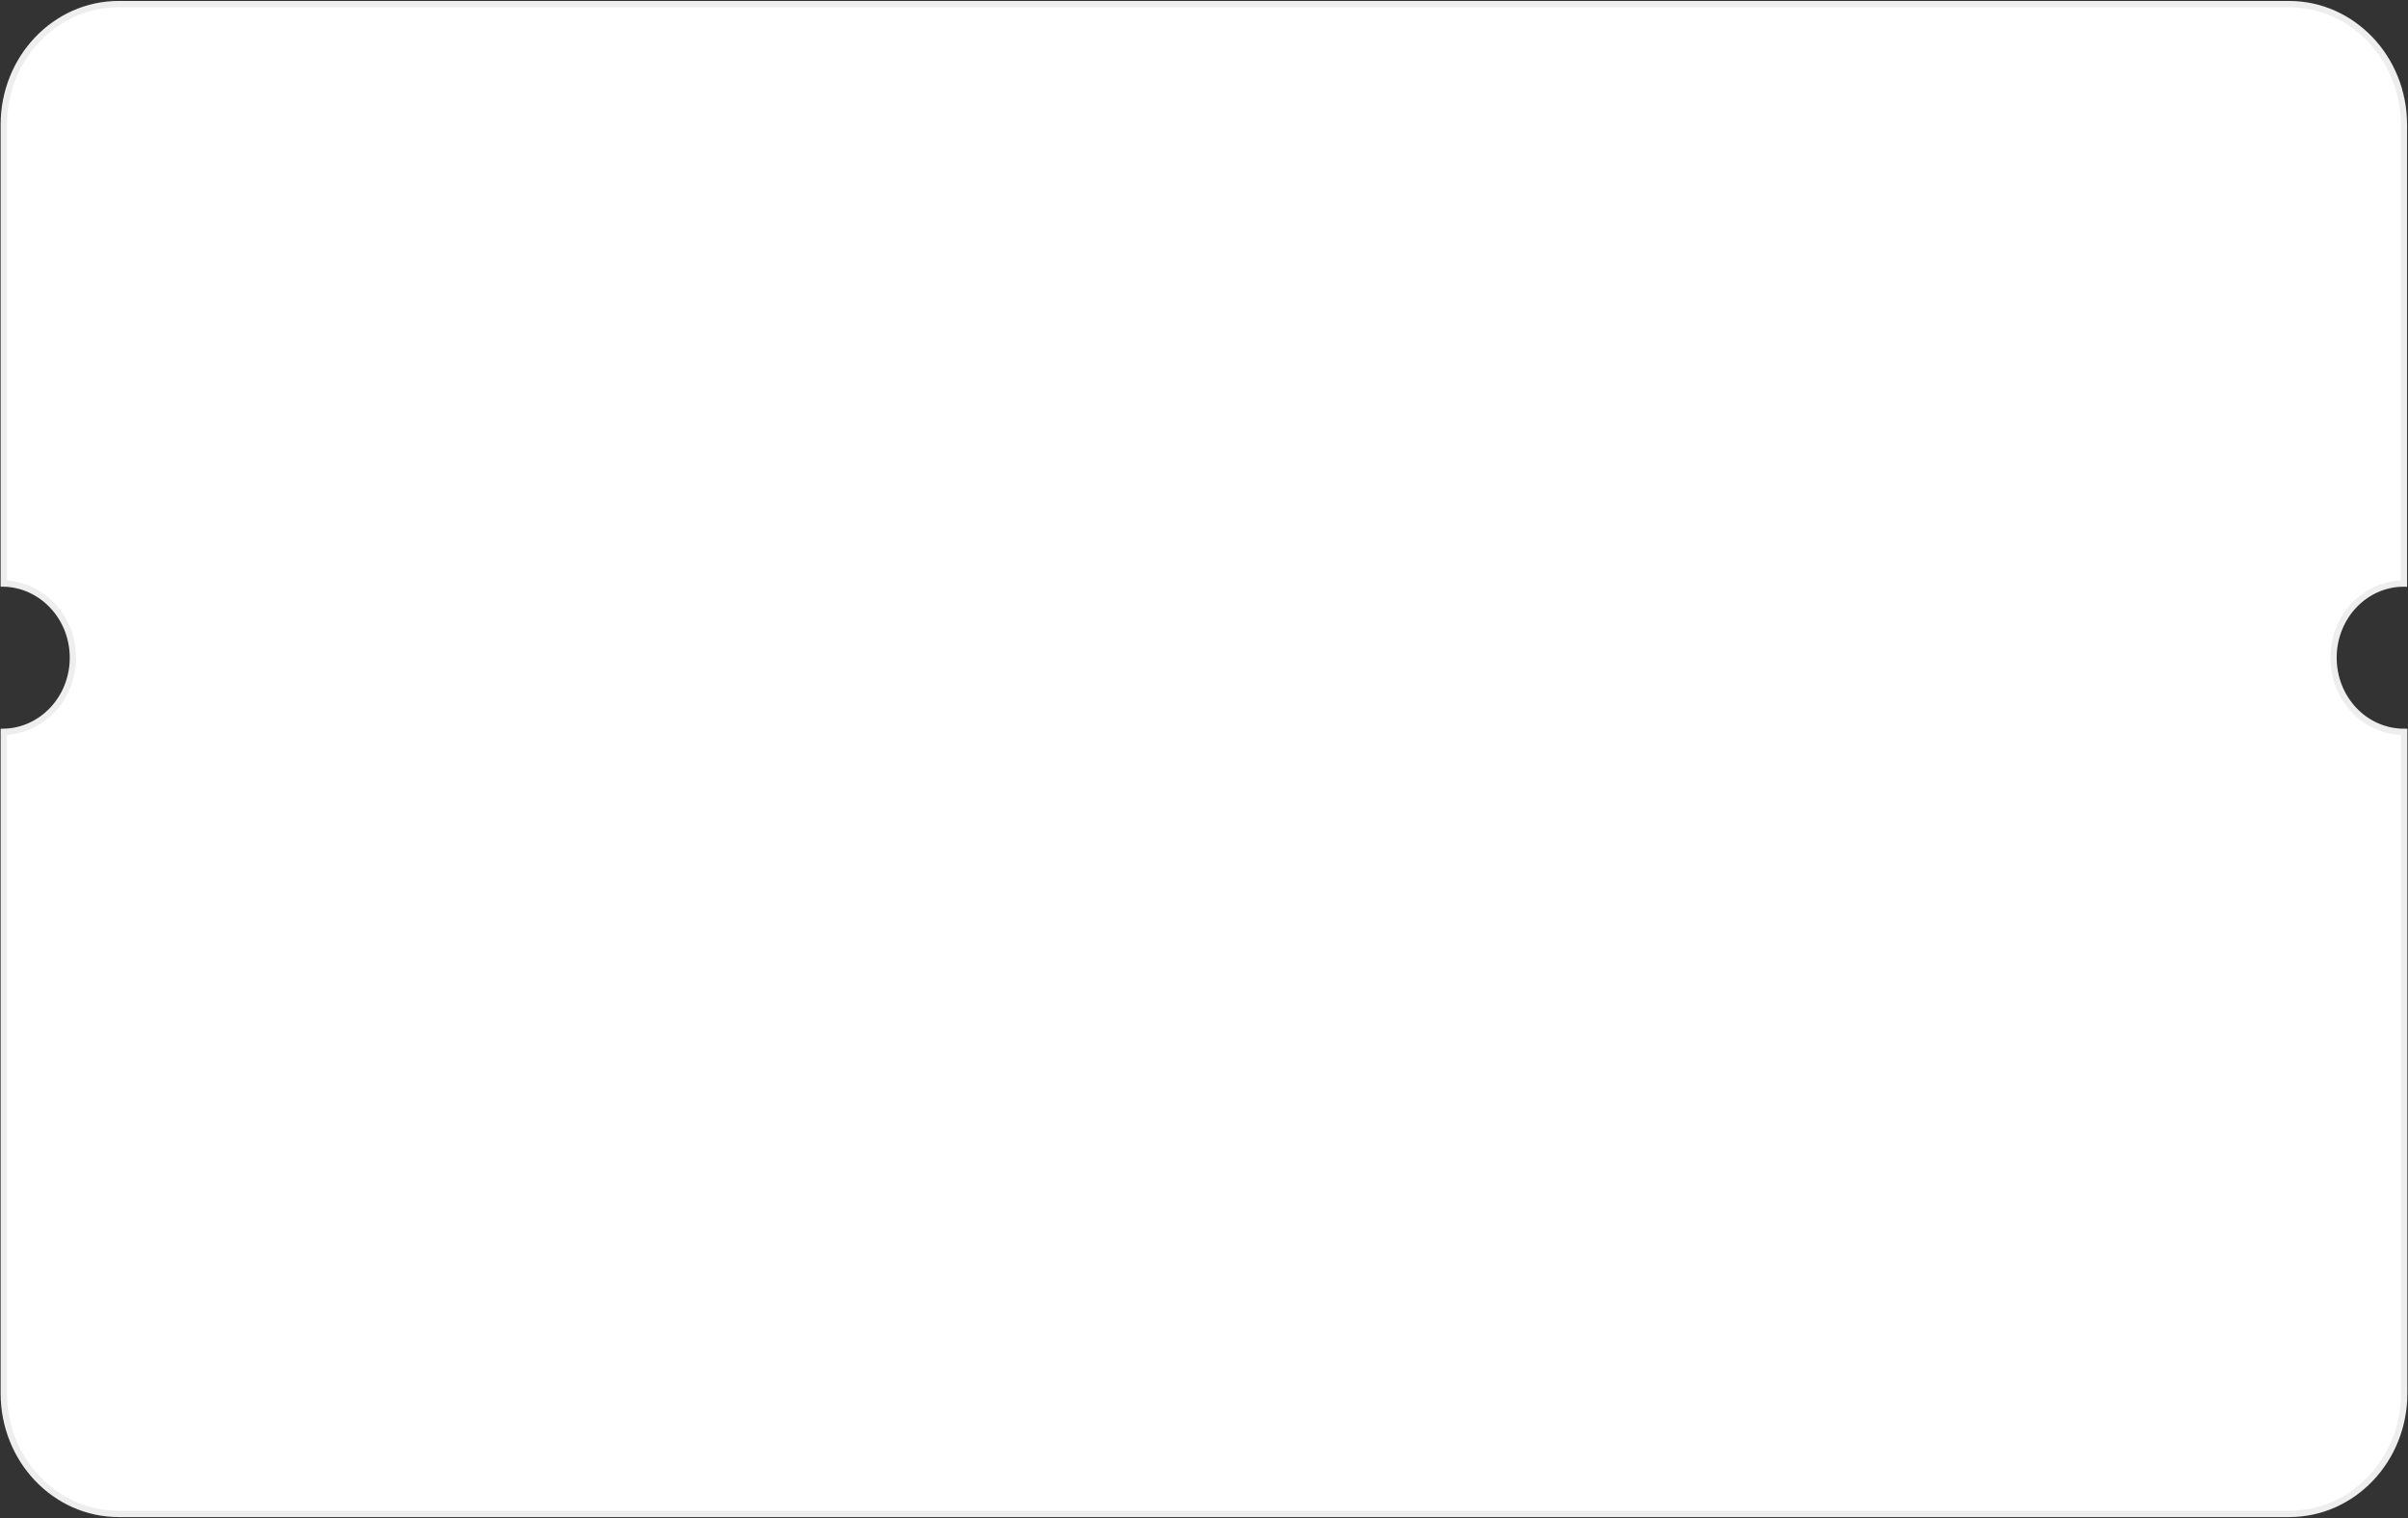 <?xml version="1.0" encoding="utf-8"?>
<!-- Generator: Adobe Illustrator 23.0.1, SVG Export Plug-In . SVG Version: 6.00 Build 0)  -->
<svg version="1.1" id="Слой_1" xmlns="http://www.w3.org/2000/svg" xmlns:xlink="http://www.w3.org/1999/xlink" x="0px" y="0px"
	 viewBox="0 0 763 481" style="enable-background:new 0 0 763 481;" xml:space="preserve">
<rect x="0" y="0" width="763" height="481" fill="#333333" stroke="none"/>
<style type="text/css">
	.st0{fill:#FFFFFF;stroke:#EEEEEE;stroke-width:2;stroke-miterlimit:10;}
</style>
<path class="st0" d="M739.4,208.4c0,13,10,23.5,22.4,23.5v209.6c0,21.1-16.3,38.2-36.4,38.2H37.6c-20.1,0-36.4-17.1-36.4-38.2V231.9
	c12.2-0.3,21.9-10.7,21.9-23.5c0-12.8-9.8-23.2-21.9-23.5V39.5c0-21.1,16.3-38.2,36.4-38.2h687.7c20.1,0,36.4,17.1,36.4,38.2v145.4
	C749.4,184.9,739.4,195.4,739.4,208.4z"/>
</svg>
